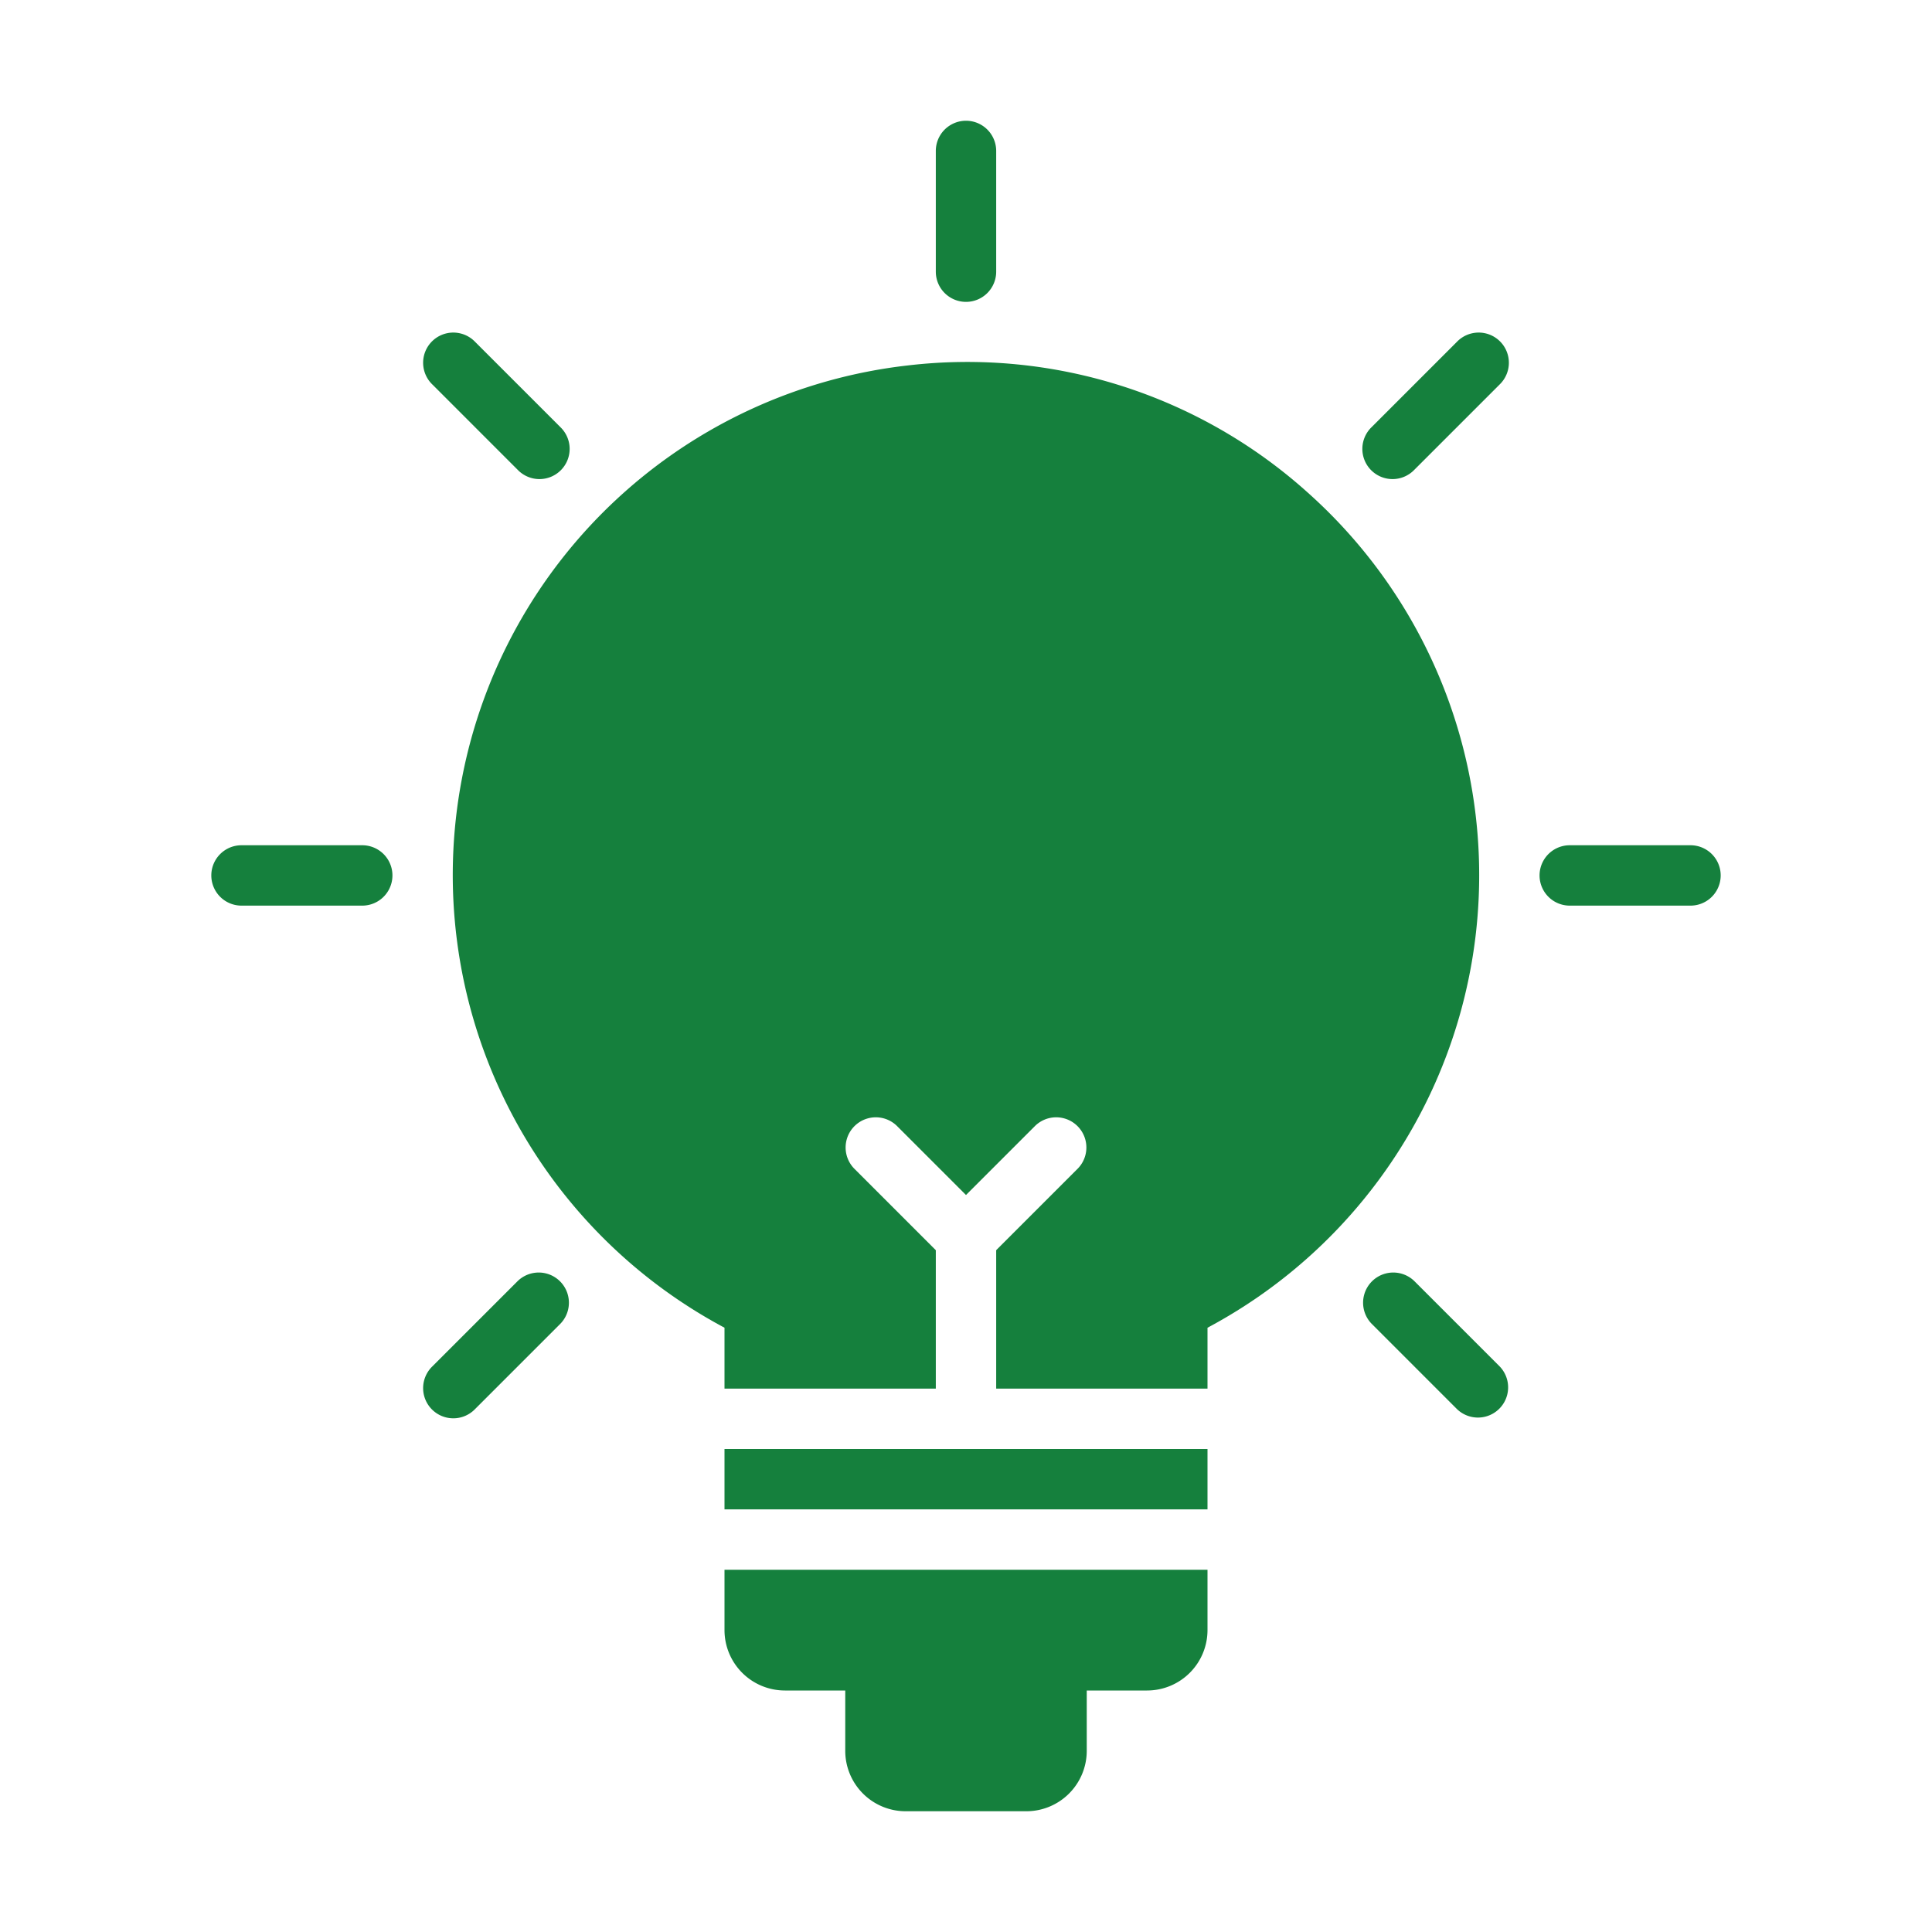 <svg height="512" viewBox="0 0 64 64" width="512" xmlns="http://www.w3.org/2000/svg"><g id="Idea"><path fill="#15803d" d="m32 10a1 1 0 0 0 1-1v-4a1 1 0 0 0 -2 0v4a1 1 0 0 0 1 1z"/><path fill="#15803d" d="m17.151 15.565a1 1 0 1 0 1.414-1.414l-2.829-2.829a1 1 0 1 0 -1.414 1.414z"/><path fill="#15803d" d="m12 28h-4a1 1 0 0 0 0 2h4a1 1 0 0 0 0-2z"/><path fill="#15803d" d="m17.151 42.435-2.829 2.829a1 1 0 1 0 1.414 1.414l2.829-2.829a1 1 0 0 0 -1.414-1.414z"/><path fill="#15803d" d="m48.264 11.322-2.829 2.829a1 1 0 1 0 1.414 1.414l2.829-2.829a1 1 0 1 0 -1.414-1.414z"/><path fill="#15803d" d="m46.849 42.435a1 1 0 0 0 -1.414 1.414l2.829 2.829a1 1 0 0 0 1.414-1.414z"/><path fill="#15803d" d="m56 28h-4a1 1 0 0 0 0 2h4a1 1 0 0 0 0-2z"/><path fill="#15803d" d="m24 54a2.002 2.002 0 0 0 2 2h2v2a2.002 2.002 0 0 0 2 2h4a2.002 2.002 0 0 0 2-2v-2h2a2.002 2.002 0 0 0 2-2v-2h-16z"/><path fill="#15803d" d="m24 48h16v2h-16z"/><path fill="#15803d" d="m43.335 16.33a16.865 16.865 0 0 0 -13.274-4.223 16.99 16.99 0 0 0 -6.061 31.875v2.018h7v-4.586l-2.707-2.707a1 1 0 0 1 1.414-1.414l2.293 2.293 2.293-2.293a1 1 0 0 1 1.414 1.414l-2.707 2.707v4.586h7v-2.017a16.984 16.984 0 0 0 3.335-27.653z"/></g></svg>